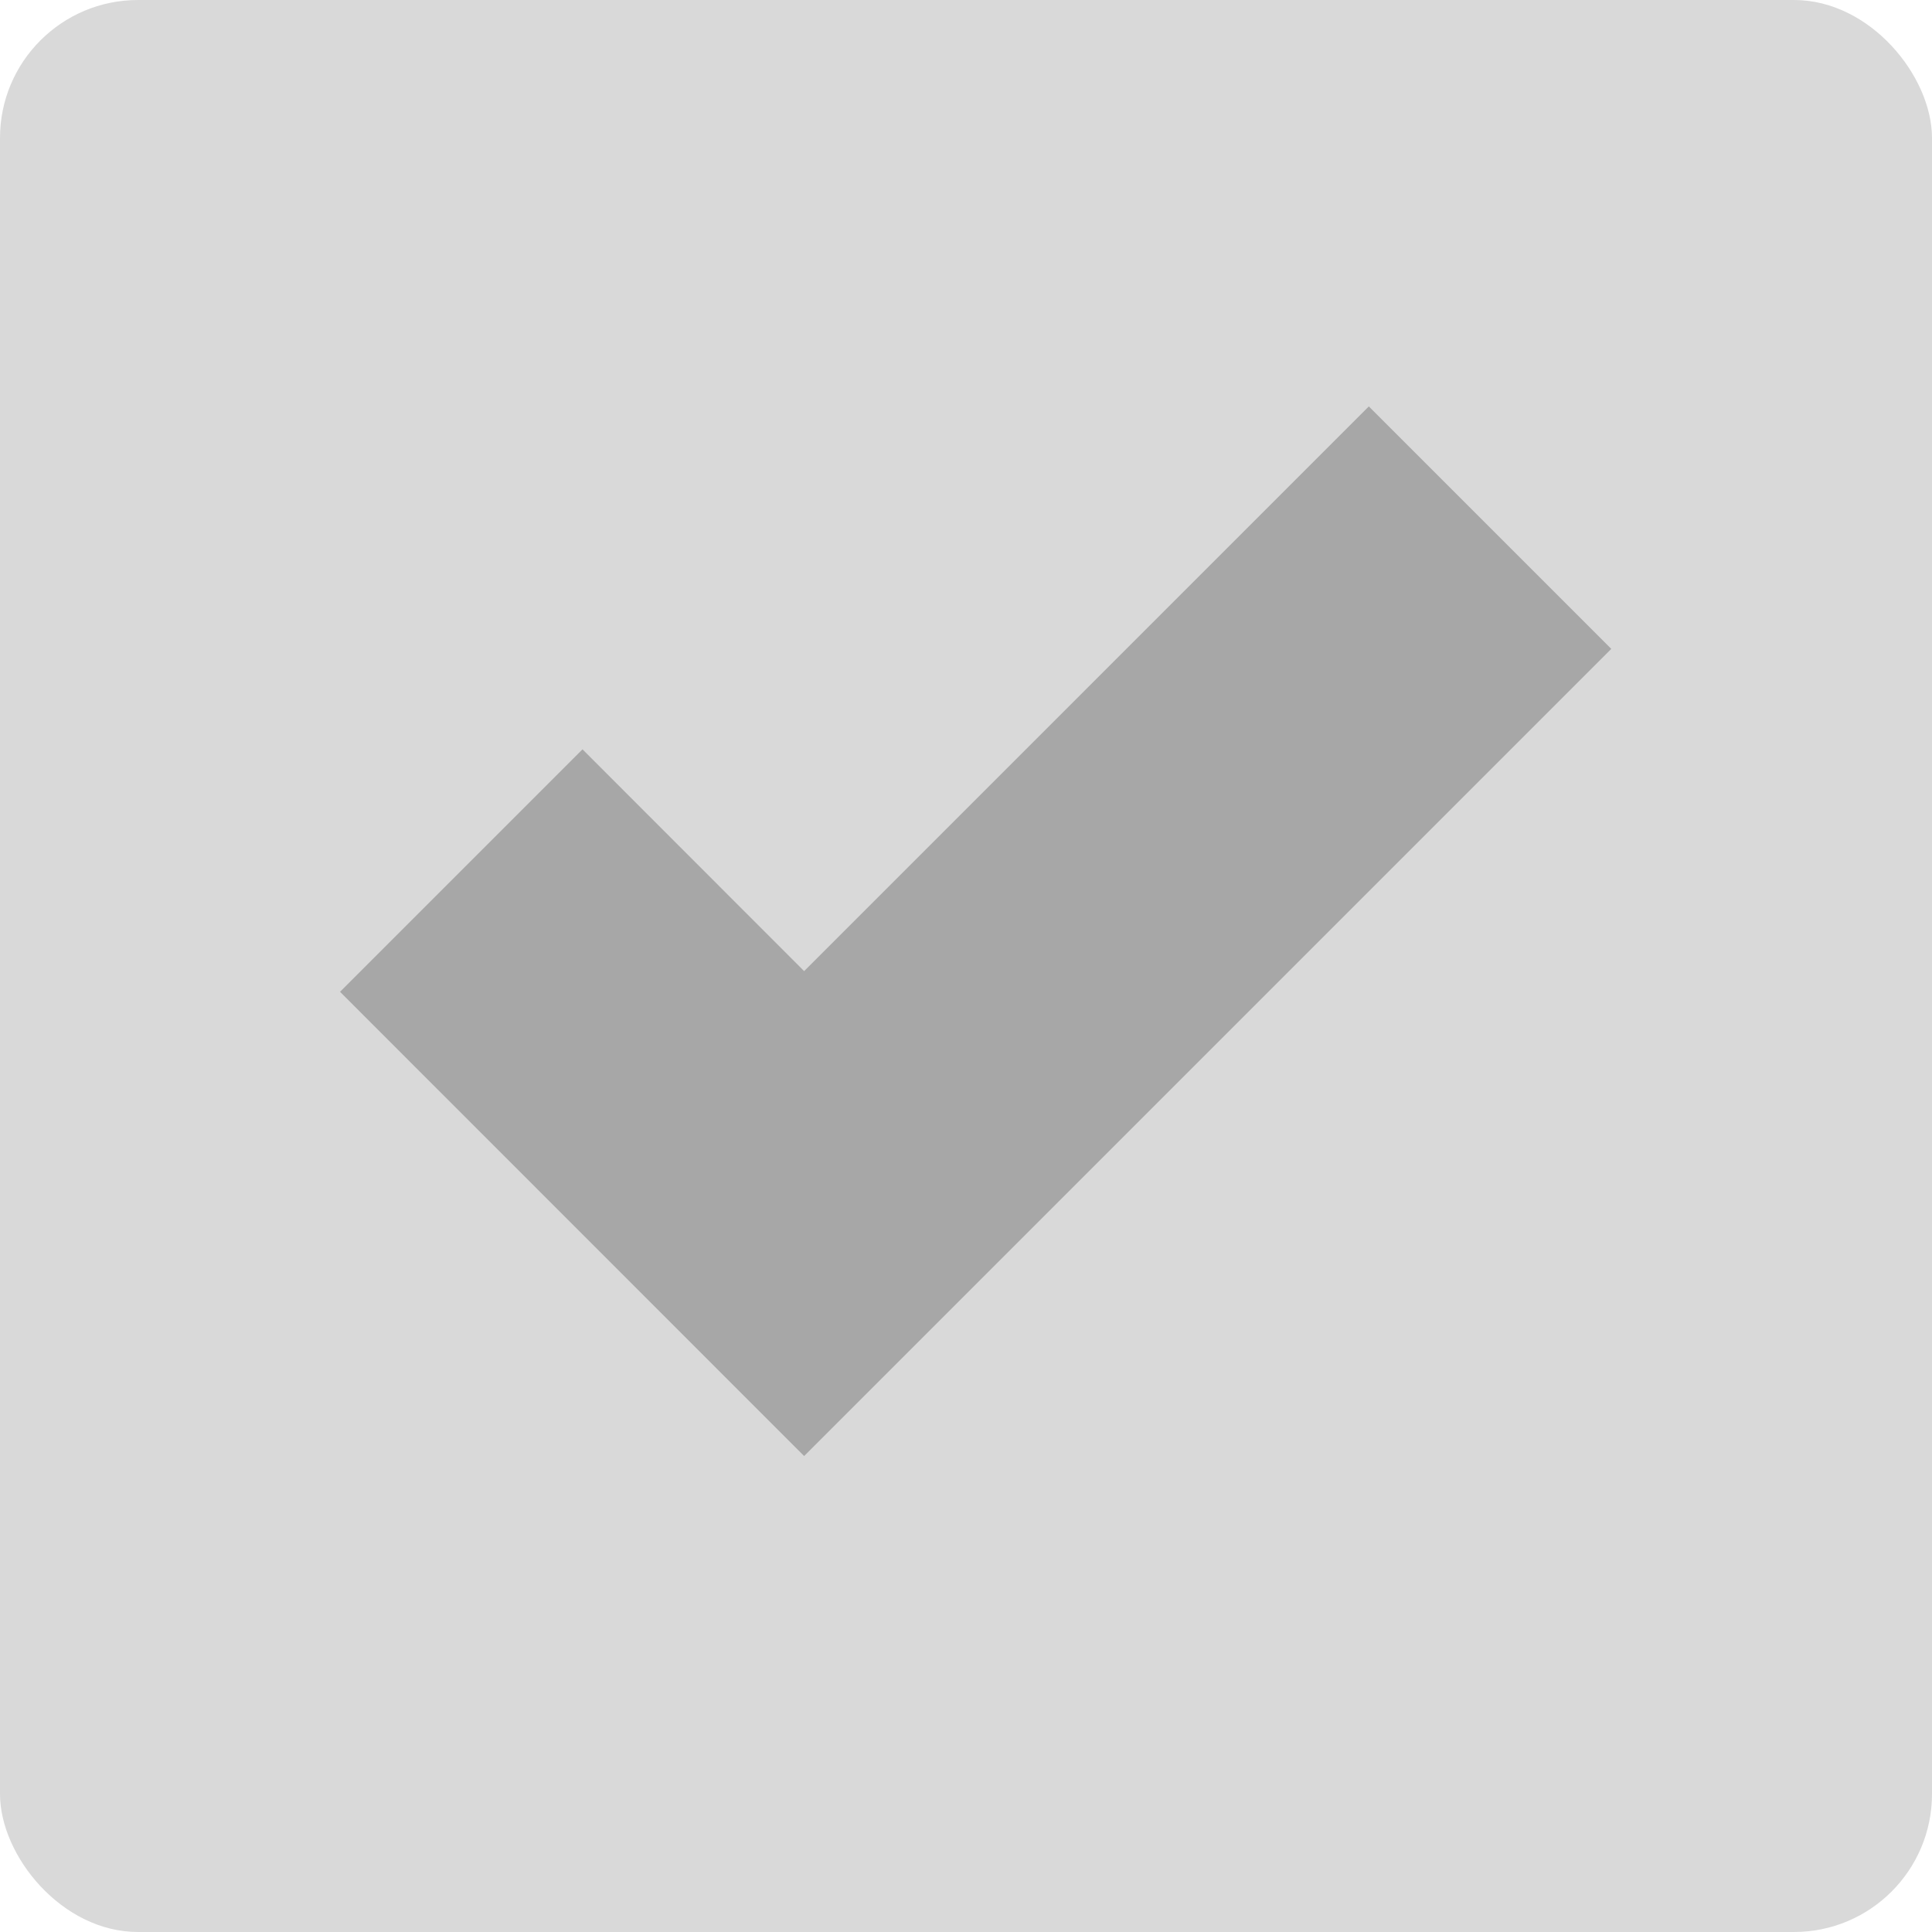 <svg width="14" height="14" viewBox="0 0 14 14" fill="none" xmlns="http://www.w3.org/2000/svg">
<rect width="14" height="14" rx="1" fill="#D9D9D9"/>
<path fill-rule="evenodd" clip-rule="evenodd" d="M11.676 4.702L5.827 10.551L2.464 7.187L4.221 5.43L5.827 7.037L9.919 2.945L11.676 4.702Z" fill="#A7A7A7"/>
</svg>
